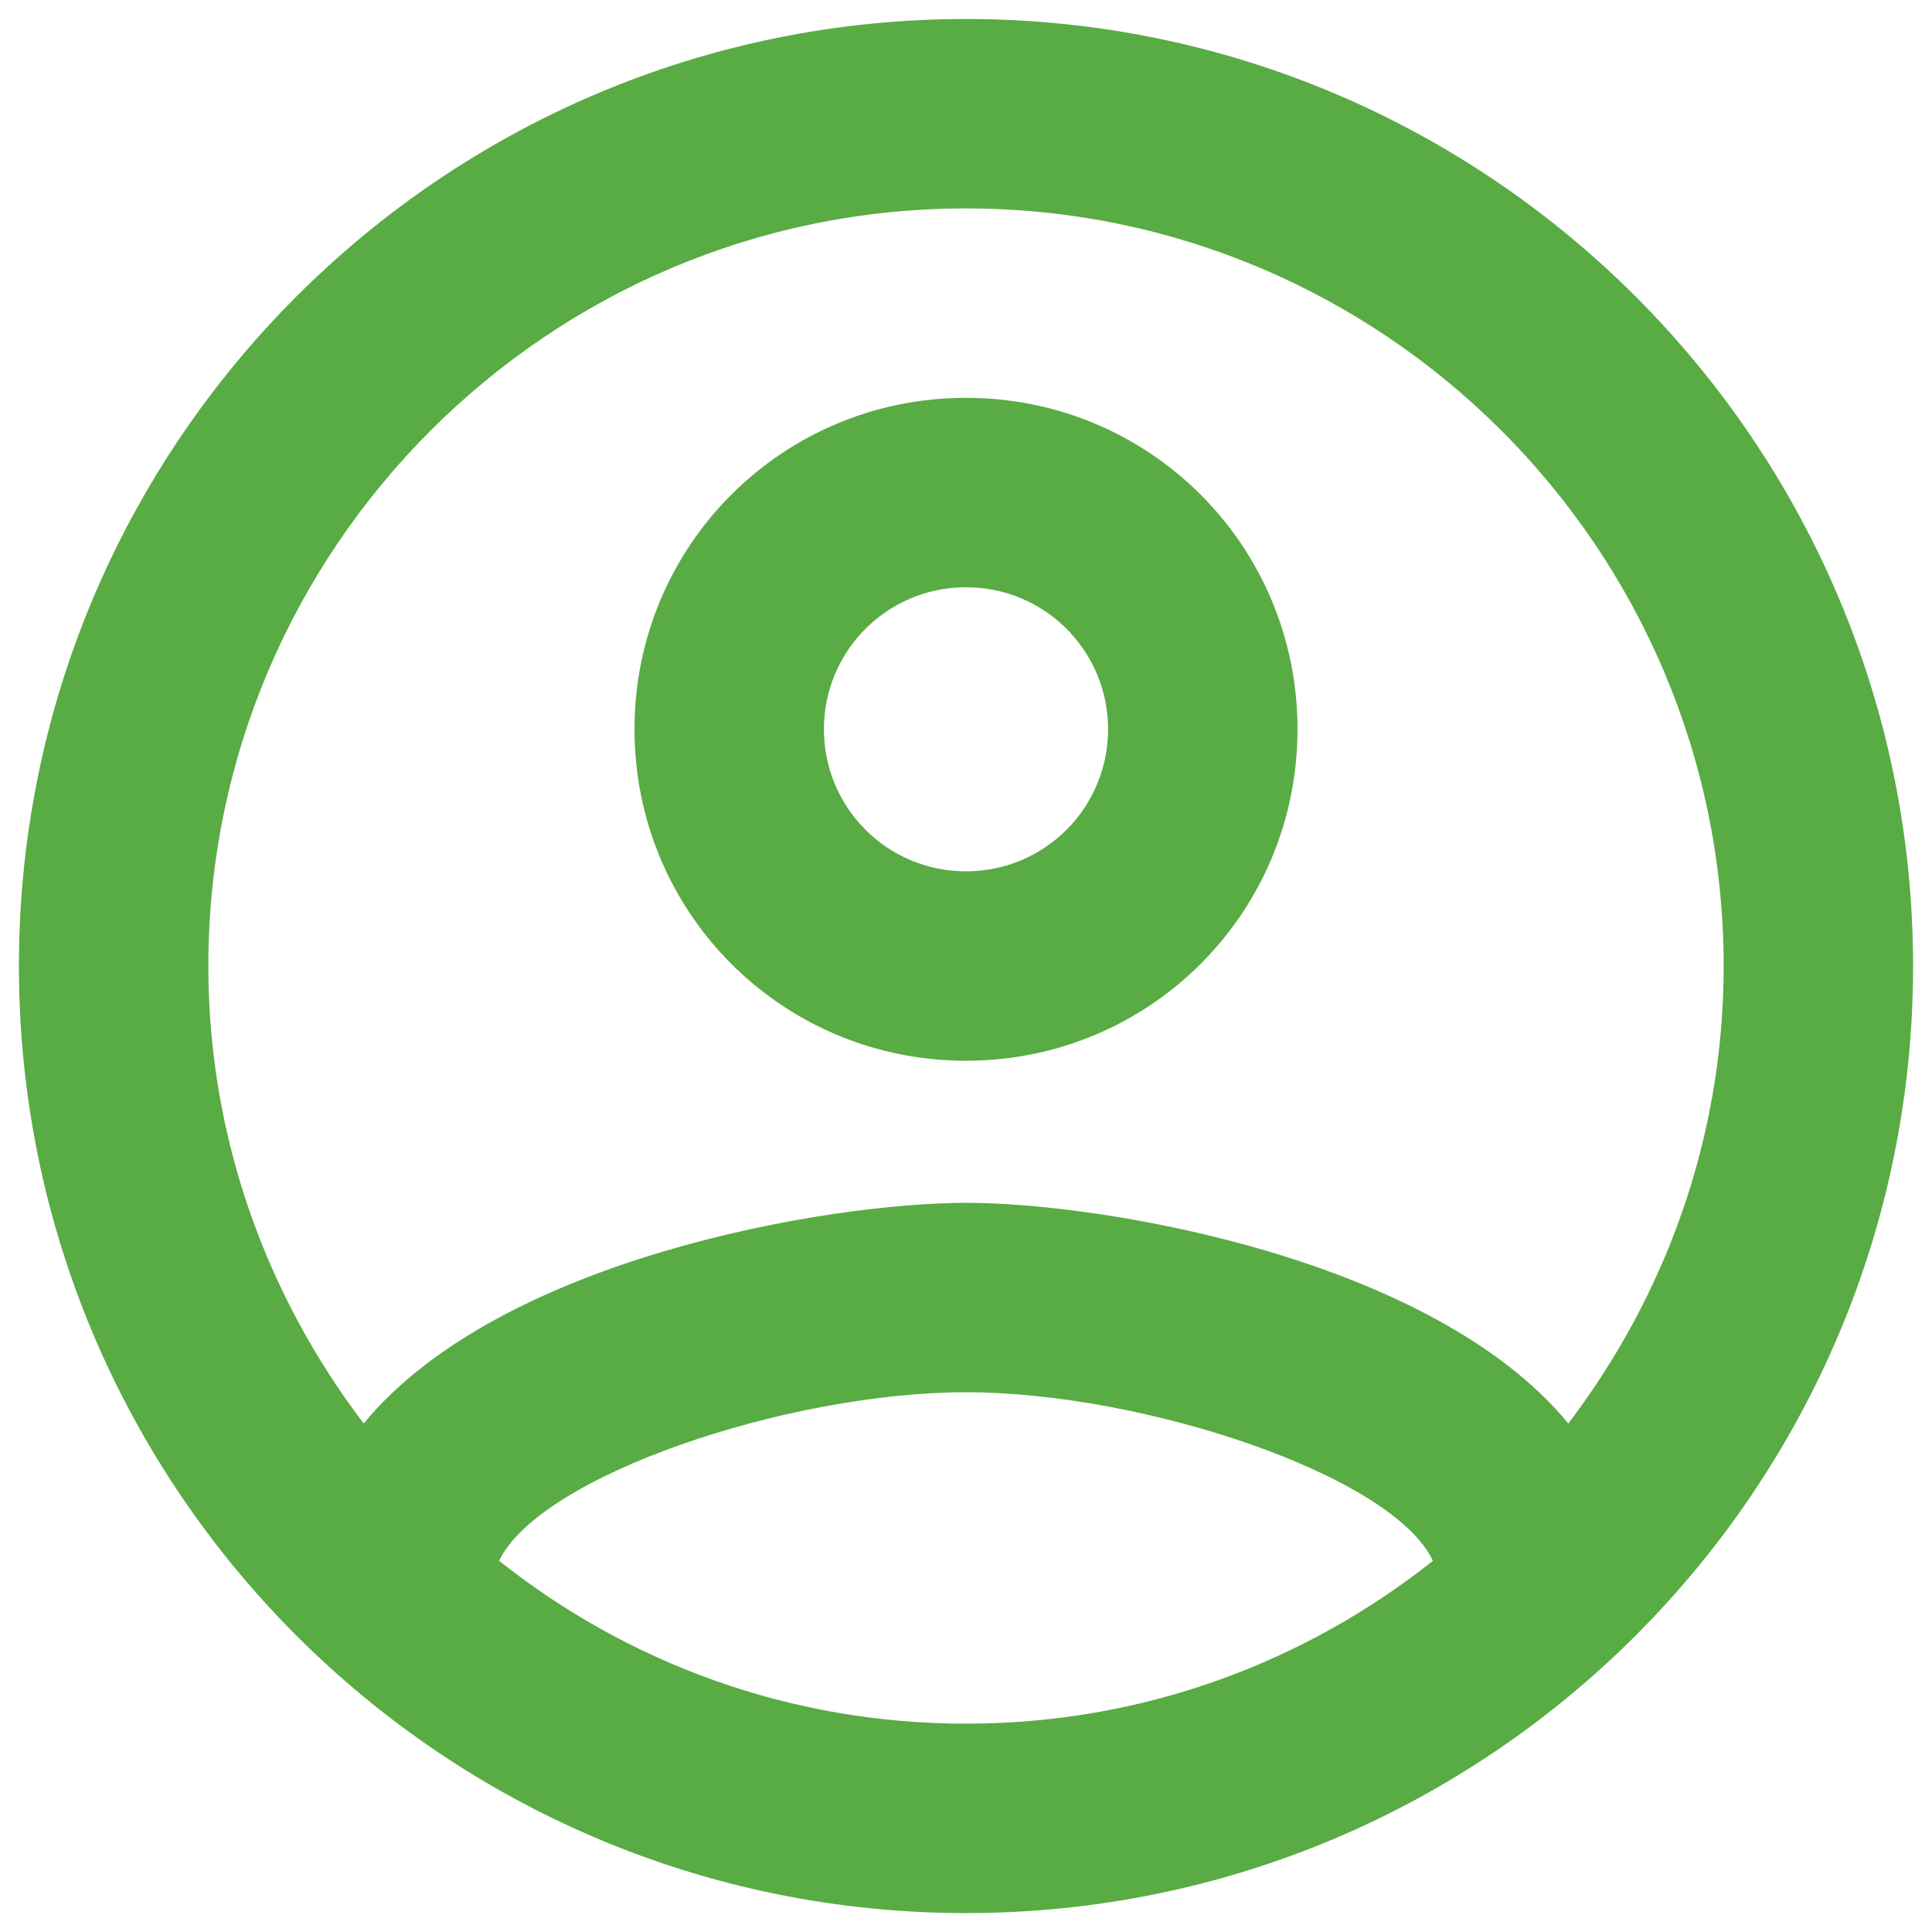 <svg width="24" height="24" viewBox="0 0 24 24" fill="none" xmlns="http://www.w3.org/2000/svg">
<path d="M12 0.236C5.506 0.236 0.235 5.506 0.235 12.001C0.235 18.495 5.506 23.765 12 23.765C18.494 23.765 23.765 18.495 23.765 12.001C23.765 5.506 18.494 0.236 12 0.236ZM6.2 19.389C6.706 18.33 9.788 17.295 12 17.295C14.212 17.295 17.306 18.33 17.8 19.389C16.2 20.659 14.188 21.412 12 21.412C9.812 21.412 7.8 20.659 6.2 19.389ZM19.482 17.683C17.8 15.636 13.718 14.942 12 14.942C10.282 14.942 6.2 15.636 4.518 17.683C3.318 16.106 2.588 14.142 2.588 12.001C2.588 6.812 6.812 2.589 12 2.589C17.188 2.589 21.412 6.812 21.412 12.001C21.412 14.142 20.682 16.106 19.482 17.683ZM12 4.942C9.718 4.942 7.882 6.777 7.882 9.059C7.882 11.342 9.718 13.177 12 13.177C14.282 13.177 16.118 11.342 16.118 9.059C16.118 6.777 14.282 4.942 12 4.942ZM12 10.824C11.024 10.824 10.235 10.036 10.235 9.059C10.235 8.083 11.024 7.295 12 7.295C12.976 7.295 13.765 8.083 13.765 9.059C13.765 10.036 12.976 10.824 12 10.824Z" fill="#59AB44"/>
</svg>
